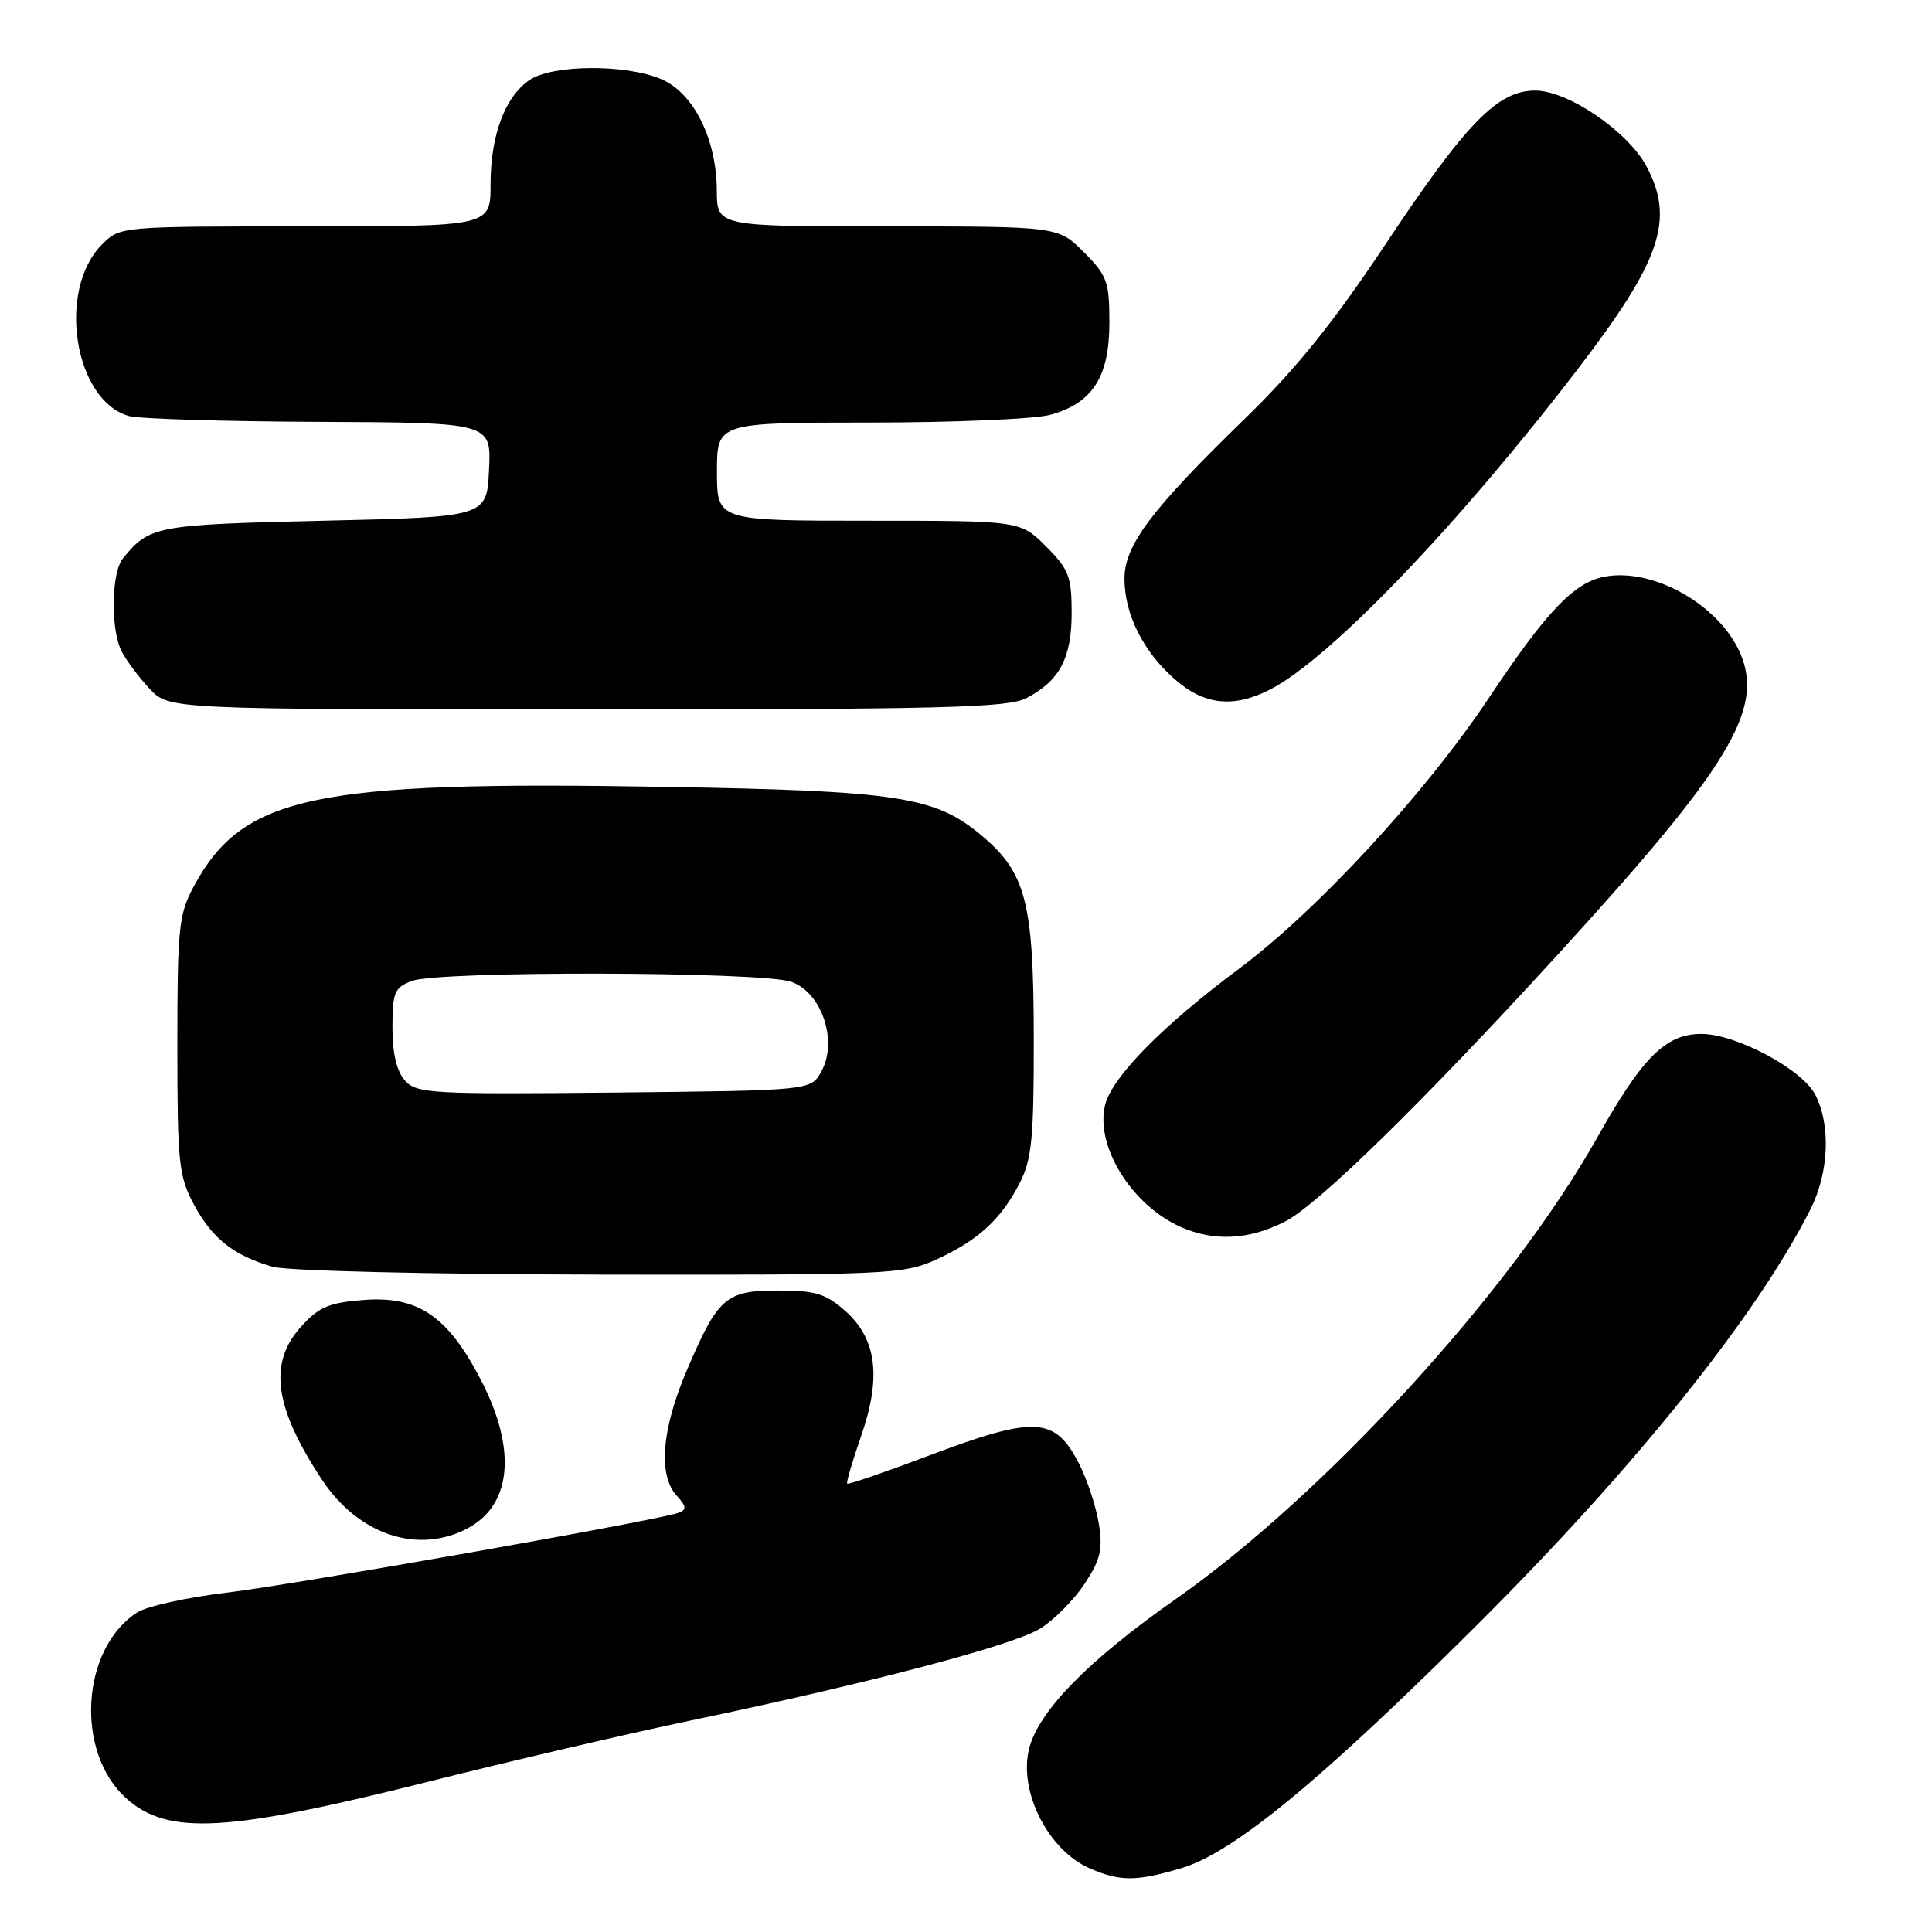 <?xml version="1.0" encoding="UTF-8" standalone="no"?>
<!DOCTYPE svg PUBLIC "-//W3C//DTD SVG 1.1//EN" "http://www.w3.org/Graphics/SVG/1.1/DTD/svg11.dtd" >
<svg xmlns="http://www.w3.org/2000/svg" xmlns:xlink="http://www.w3.org/1999/xlink" version="1.1" viewBox="0 0 256 256">
 <g >
 <path fill="currentColor"
d=" M 156.57 247.53 C 163.40 245.50 174.92 236.03 195.53 215.50 C 216.53 194.59 232.68 174.48 239.87 160.29 C 242.35 155.39 242.62 149.10 240.53 145.05 C 238.77 141.66 230.04 137.00 225.44 137.00 C 220.71 137.00 217.64 140.06 211.60 150.80 C 200.16 171.13 175.61 197.99 155.73 211.93 C 144.19 220.01 137.61 226.74 136.36 231.71 C 134.94 237.37 138.89 245.17 144.40 247.57 C 148.42 249.32 150.57 249.32 156.57 247.53 Z  M 56.65 236.11 C 67.57 233.36 83.25 229.71 91.50 227.98 C 115.19 223.03 134.21 218.03 137.82 215.80 C 139.64 214.68 142.29 212.01 143.70 209.88 C 145.82 206.68 146.15 205.31 145.60 201.91 C 145.24 199.66 144.08 196.11 143.02 194.03 C 139.78 187.68 137.22 187.54 122.94 192.93 C 117.21 195.09 112.41 196.74 112.26 196.59 C 112.11 196.45 112.93 193.67 114.06 190.41 C 116.81 182.57 116.19 177.45 112.05 173.75 C 109.43 171.42 108.09 171.00 103.14 171.00 C 96.14 171.00 95.15 171.87 90.99 181.62 C 87.68 189.37 87.19 195.44 89.64 198.15 C 90.98 199.63 91.02 200.05 89.89 200.46 C 87.05 201.47 39.15 209.94 30.00 211.04 C 24.77 211.66 19.47 212.84 18.20 213.64 C 10.72 218.42 9.91 232.21 16.75 238.31 C 22.27 243.22 30.04 242.79 56.65 236.11 Z  M 61.85 202.57 C 67.81 199.49 68.52 192.11 63.73 182.87 C 59.33 174.36 55.37 171.67 48.08 172.26 C 43.54 172.62 42.20 173.21 39.83 175.86 C 35.54 180.67 36.36 186.55 42.68 196.09 C 47.46 203.32 55.29 205.97 61.85 202.57 Z  M 124.00 166.92 C 129.57 164.39 132.63 161.59 135.10 156.79 C 136.73 153.60 137.00 150.87 136.98 137.29 C 136.95 119.57 135.94 115.65 130.09 110.73 C 123.91 105.53 119.12 104.79 87.81 104.26 C 41.41 103.46 32.15 105.43 25.65 117.50 C 23.69 121.15 23.50 123.00 23.50 138.50 C 23.50 154.08 23.68 155.84 25.69 159.60 C 28.10 164.10 30.97 166.37 36.12 167.85 C 38.04 168.40 56.81 168.85 79.50 168.89 C 117.70 168.95 119.70 168.86 124.00 166.92 Z  M 170.26 161.87 C 174.68 159.61 188.55 146.03 206.55 126.34 C 229.08 101.70 233.72 94.05 230.65 86.70 C 227.94 80.23 219.12 75.19 212.62 76.41 C 208.58 77.17 204.94 80.98 197.27 92.50 C 188.82 105.18 174.52 120.67 164.09 128.43 C 154.03 135.92 147.36 142.71 146.44 146.39 C 145.07 151.84 149.96 159.72 156.50 162.60 C 160.89 164.53 165.52 164.29 170.26 161.87 Z  M 135.99 92.51 C 140.40 90.22 142.00 87.21 142.00 81.18 C 142.00 76.40 141.62 75.42 138.60 72.40 C 135.20 69.00 135.20 69.00 115.10 69.00 C 95.00 69.00 95.00 69.00 95.00 62.50 C 95.00 56.00 95.00 56.00 115.25 55.99 C 126.39 55.99 137.17 55.53 139.20 54.96 C 144.78 53.41 147.00 49.93 147.00 42.77 C 147.00 37.31 146.71 36.51 143.60 33.40 C 140.20 30.00 140.20 30.00 117.60 30.00 C 95.00 30.00 95.00 30.00 94.98 25.25 C 94.95 18.37 91.89 12.27 87.56 10.46 C 82.78 8.46 73.08 8.56 70.12 10.63 C 66.87 12.90 65.00 17.96 65.00 24.47 C 65.00 30.00 65.00 30.00 40.45 30.00 C 15.91 30.00 15.91 30.00 13.52 32.39 C 7.51 38.40 9.82 53.09 17.09 55.13 C 18.42 55.50 29.76 55.85 42.30 55.90 C 65.10 56.00 65.10 56.00 64.80 62.25 C 64.50 68.50 64.50 68.50 42.90 69.00 C 20.61 69.52 19.80 69.67 16.28 74.00 C 14.74 75.90 14.64 83.44 16.12 86.32 C 16.74 87.52 18.40 89.74 19.81 91.25 C 22.37 94.00 22.37 94.00 77.74 94.00 C 124.90 94.00 133.53 93.78 135.99 92.51 Z  M 168.30 91.36 C 176.18 87.32 193.17 69.64 208.99 49.00 C 220.10 34.51 221.94 29.09 218.15 22.01 C 215.66 17.38 207.75 12.00 203.43 12.00 C 198.44 12.00 194.31 16.24 183.59 32.36 C 176.71 42.72 171.72 48.91 164.93 55.50 C 152.53 67.55 149.00 72.24 149.00 76.68 C 149.00 81.38 151.47 86.33 155.65 89.99 C 159.57 93.44 163.43 93.85 168.30 91.36 Z  M 53.67 143.19 C 52.56 141.96 52.00 139.60 52.00 136.15 C 52.00 131.49 52.27 130.85 54.57 129.98 C 58.14 128.62 100.89 128.72 104.84 130.09 C 108.90 131.51 111.07 137.98 108.82 142.00 C 107.42 144.50 107.42 144.50 81.38 144.77 C 57.15 145.01 55.22 144.90 53.67 143.19 Z "/>
</g>
</svg>